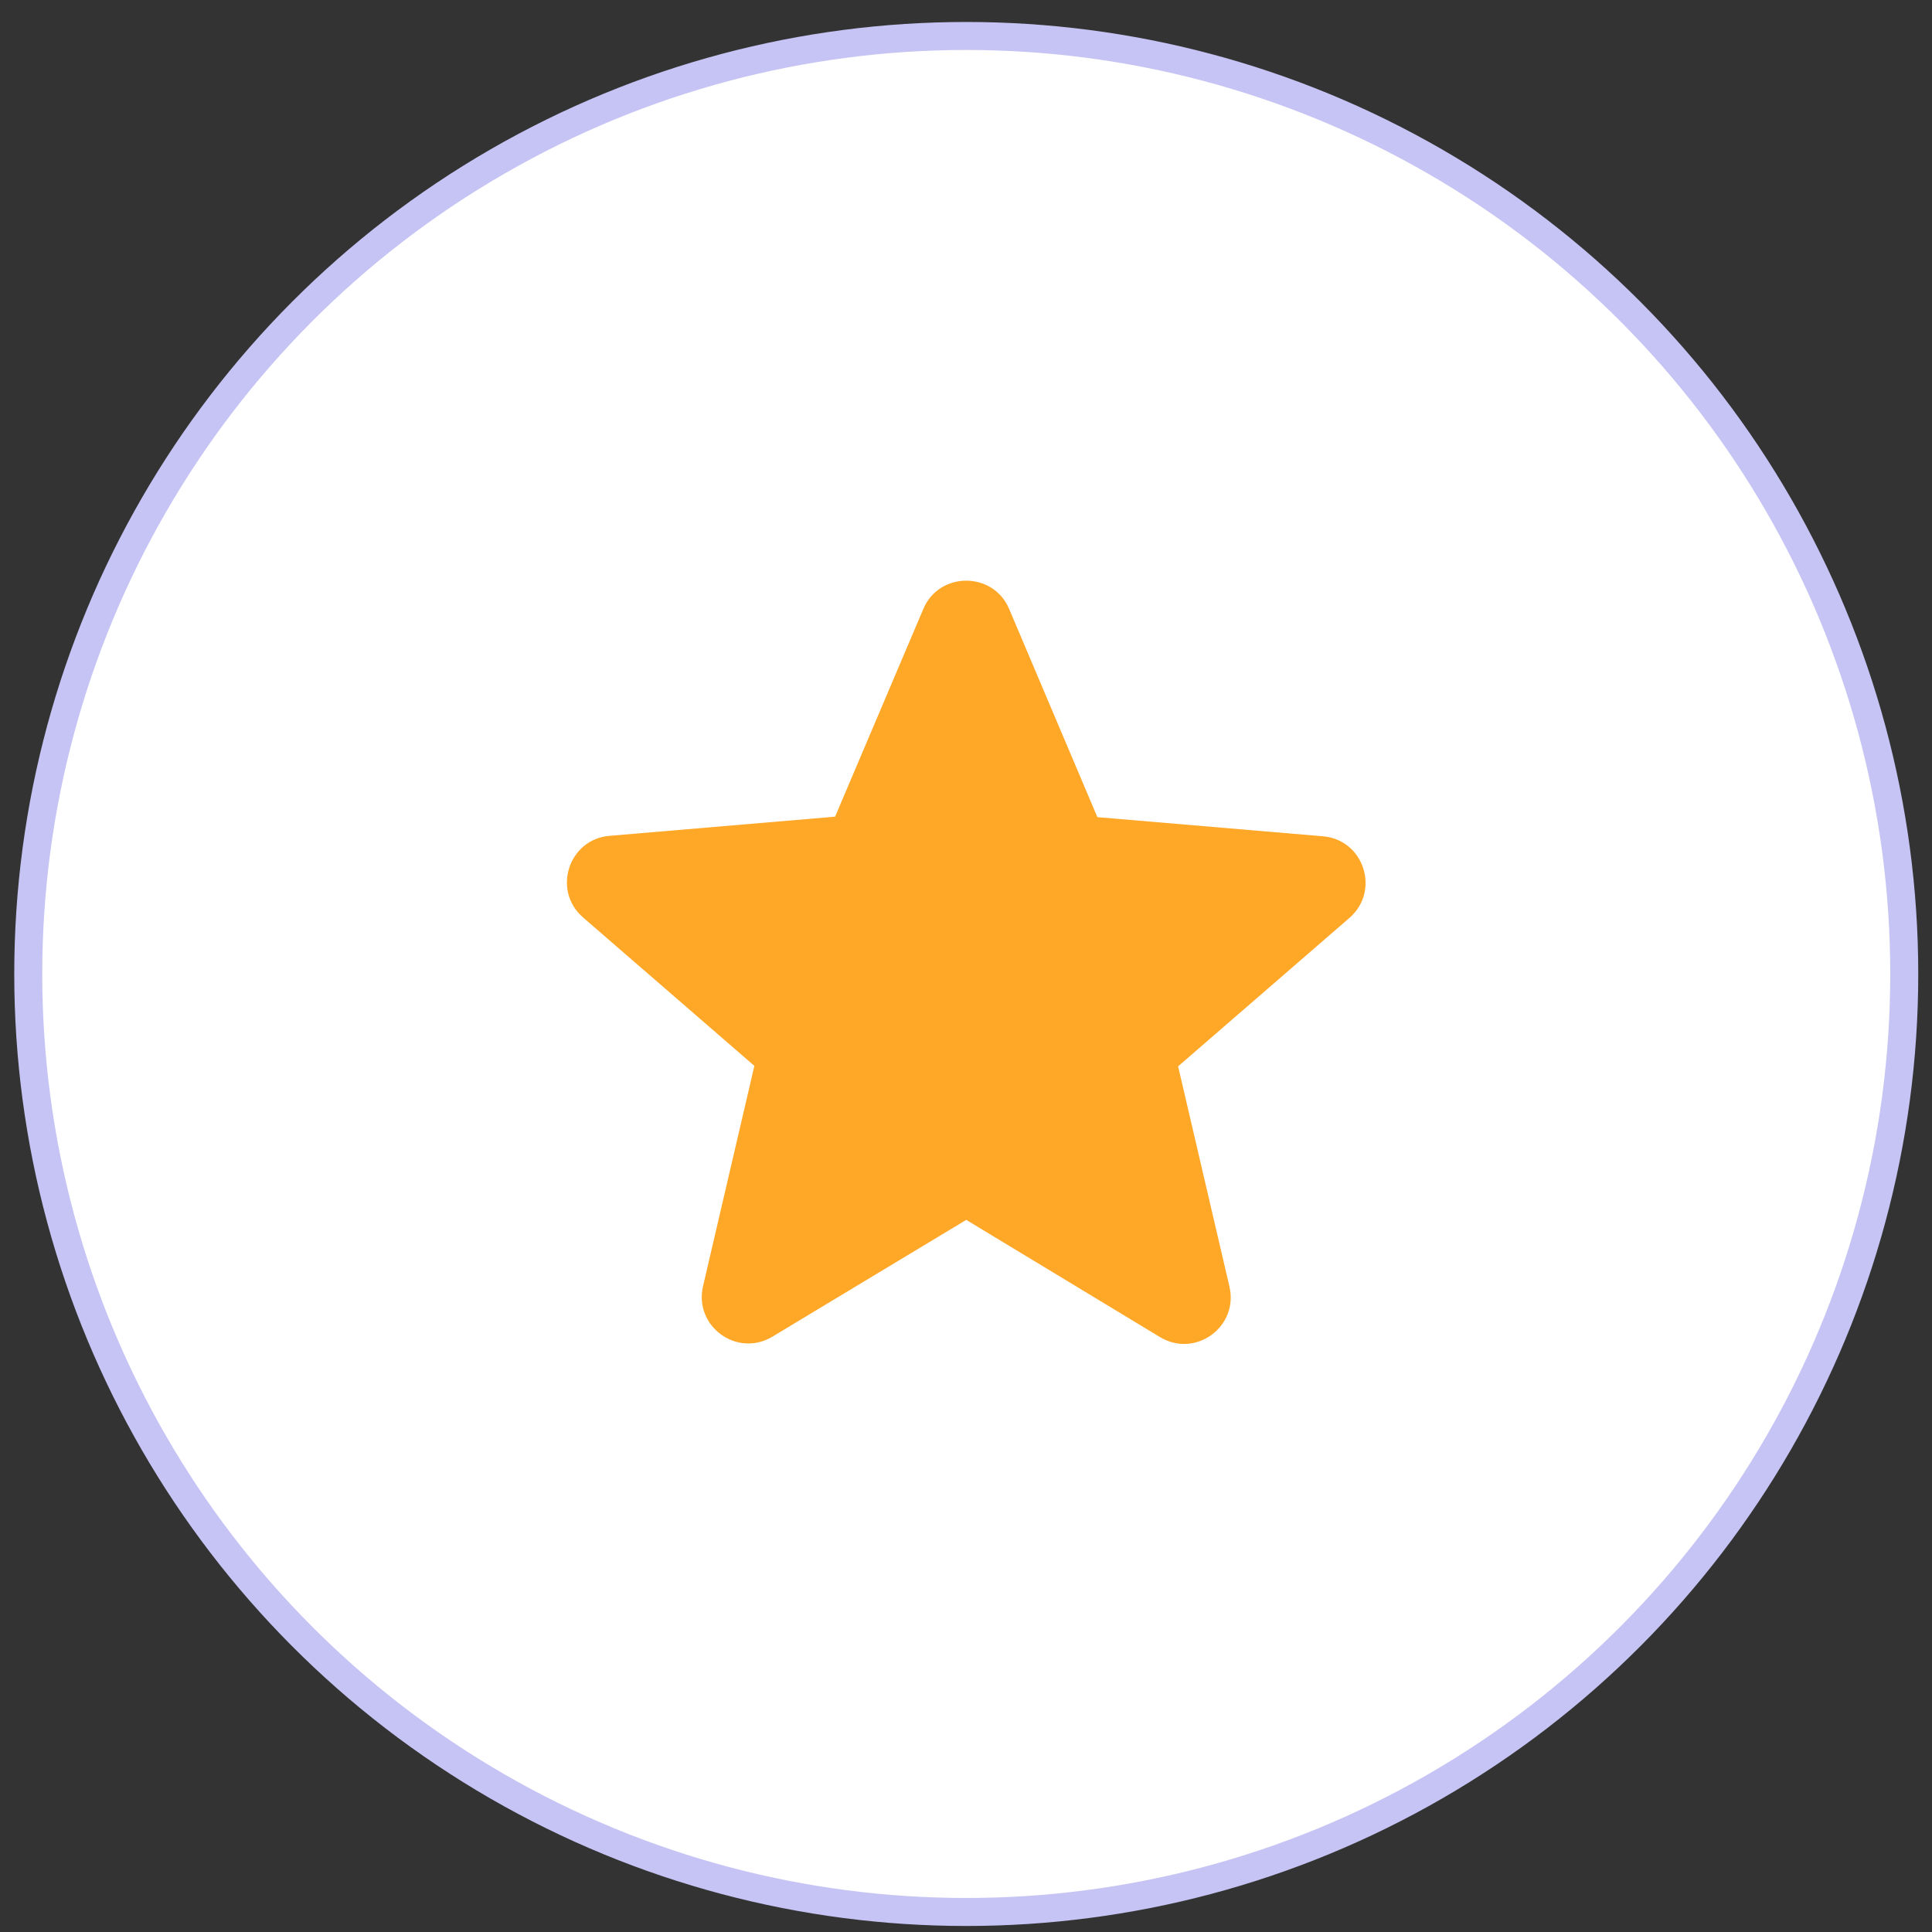 <svg width="69" height="69" viewBox="0 0 69 69" fill="none" xmlns="http://www.w3.org/2000/svg">
<rect x="0" y="0" width="69" height="69" fill="#333333" stroke="none"/>
<circle cx="34.509" cy="34.785" r="33.5" fill="white" stroke="#C6C4F4"/>
<g clip-path="url(#clip0_1921_159380)">
<path d="M34.509 43.567L41.425 47.751C42.692 48.517 44.242 47.384 43.909 45.951L42.075 38.084L48.192 32.784C49.309 31.817 48.709 29.984 47.242 29.867L39.192 29.184L36.042 21.751C35.475 20.401 33.542 20.401 32.975 21.751L29.825 29.167L21.775 29.851C20.309 29.967 19.709 31.801 20.825 32.767L26.942 38.067L25.109 45.934C24.775 47.367 26.325 48.501 27.592 47.734L34.509 43.567Z" fill="#FFA726"/>
</g>
<defs>
<clipPath id="clip0_1921_159380">
<rect width="40" height="40" fill="white" transform="translate(14.509 14.785)"/>
</clipPath>
</defs>
</svg>
